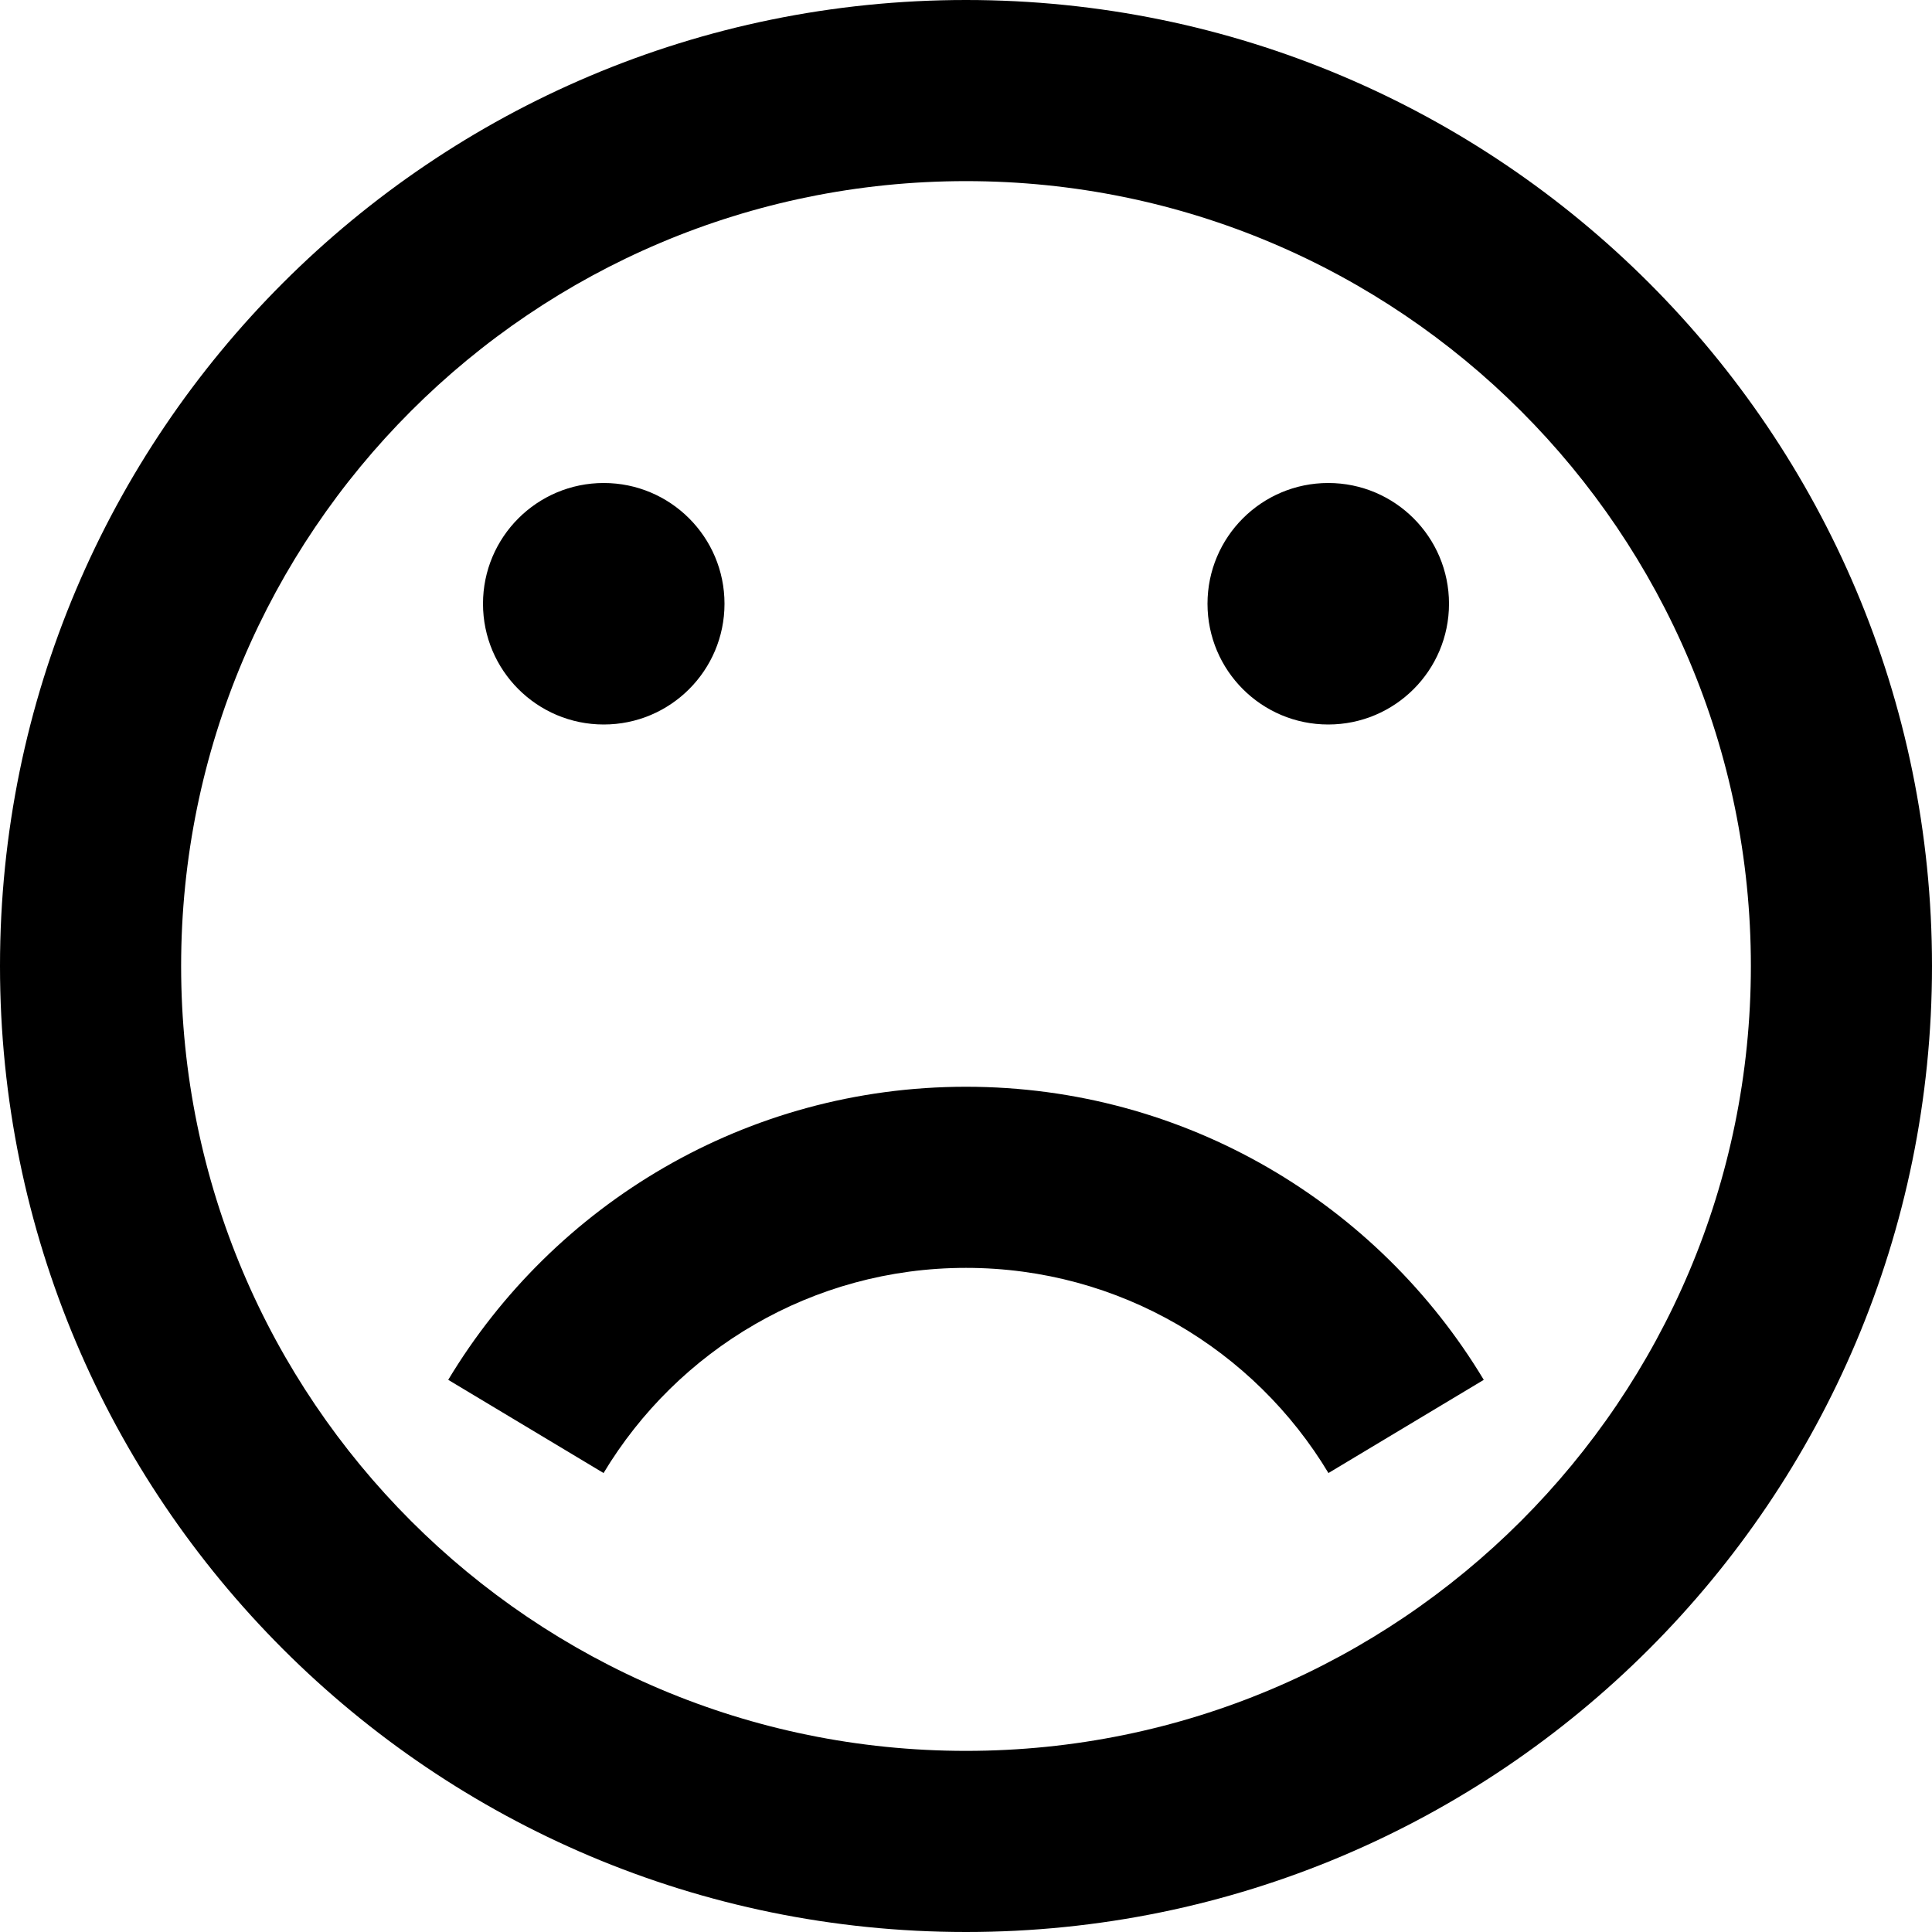 <?xml version="1.0" encoding="utf-8"?>
<!-- Generated by IcoMoon.io -->
<!DOCTYPE svg PUBLIC "-//W3C//DTD SVG 1.1//EN" "http://www.w3.org/Graphics/SVG/1.1/DTD/svg11.dtd">
<svg version="1.1" xmlns="http://www.w3.org/2000/svg" xmlns:xlink="http://www.w3.org/1999/xlink" width="80" height="80" viewBox="0 0 80 80">
<path d="M40 80c22.091 0 40-17.909 40-40s-17.909-40-40-40-40 17.909-40 40 17.909 40 40 40zM40 7.5c17.949 0 32.5 14.551 32.5 32.5s-14.551 32.5-32.5 32.5-32.5-14.551-32.5-32.5 14.551-32.5 32.5-32.5zM20 25c0-2.761 2.239-5 5-5s5 2.239 5 5c0 2.761-2.239 5-5 5s-5-2.239-5-5zM50 25c0-2.761 2.239-5 5-5s5 2.239 5 5c0 2.761-2.239 5-5 5s-5-2.239-5-5zM24.992 60.995l-6.432-3.859c4.372-7.271 12.337-12.136 21.44-12.136s17.067 4.865 21.44 12.136l-6.432 3.859c-3.060-5.090-8.636-8.495-15.008-8.495s-11.947 3.406-15.008 8.495z"></path>
</svg>
